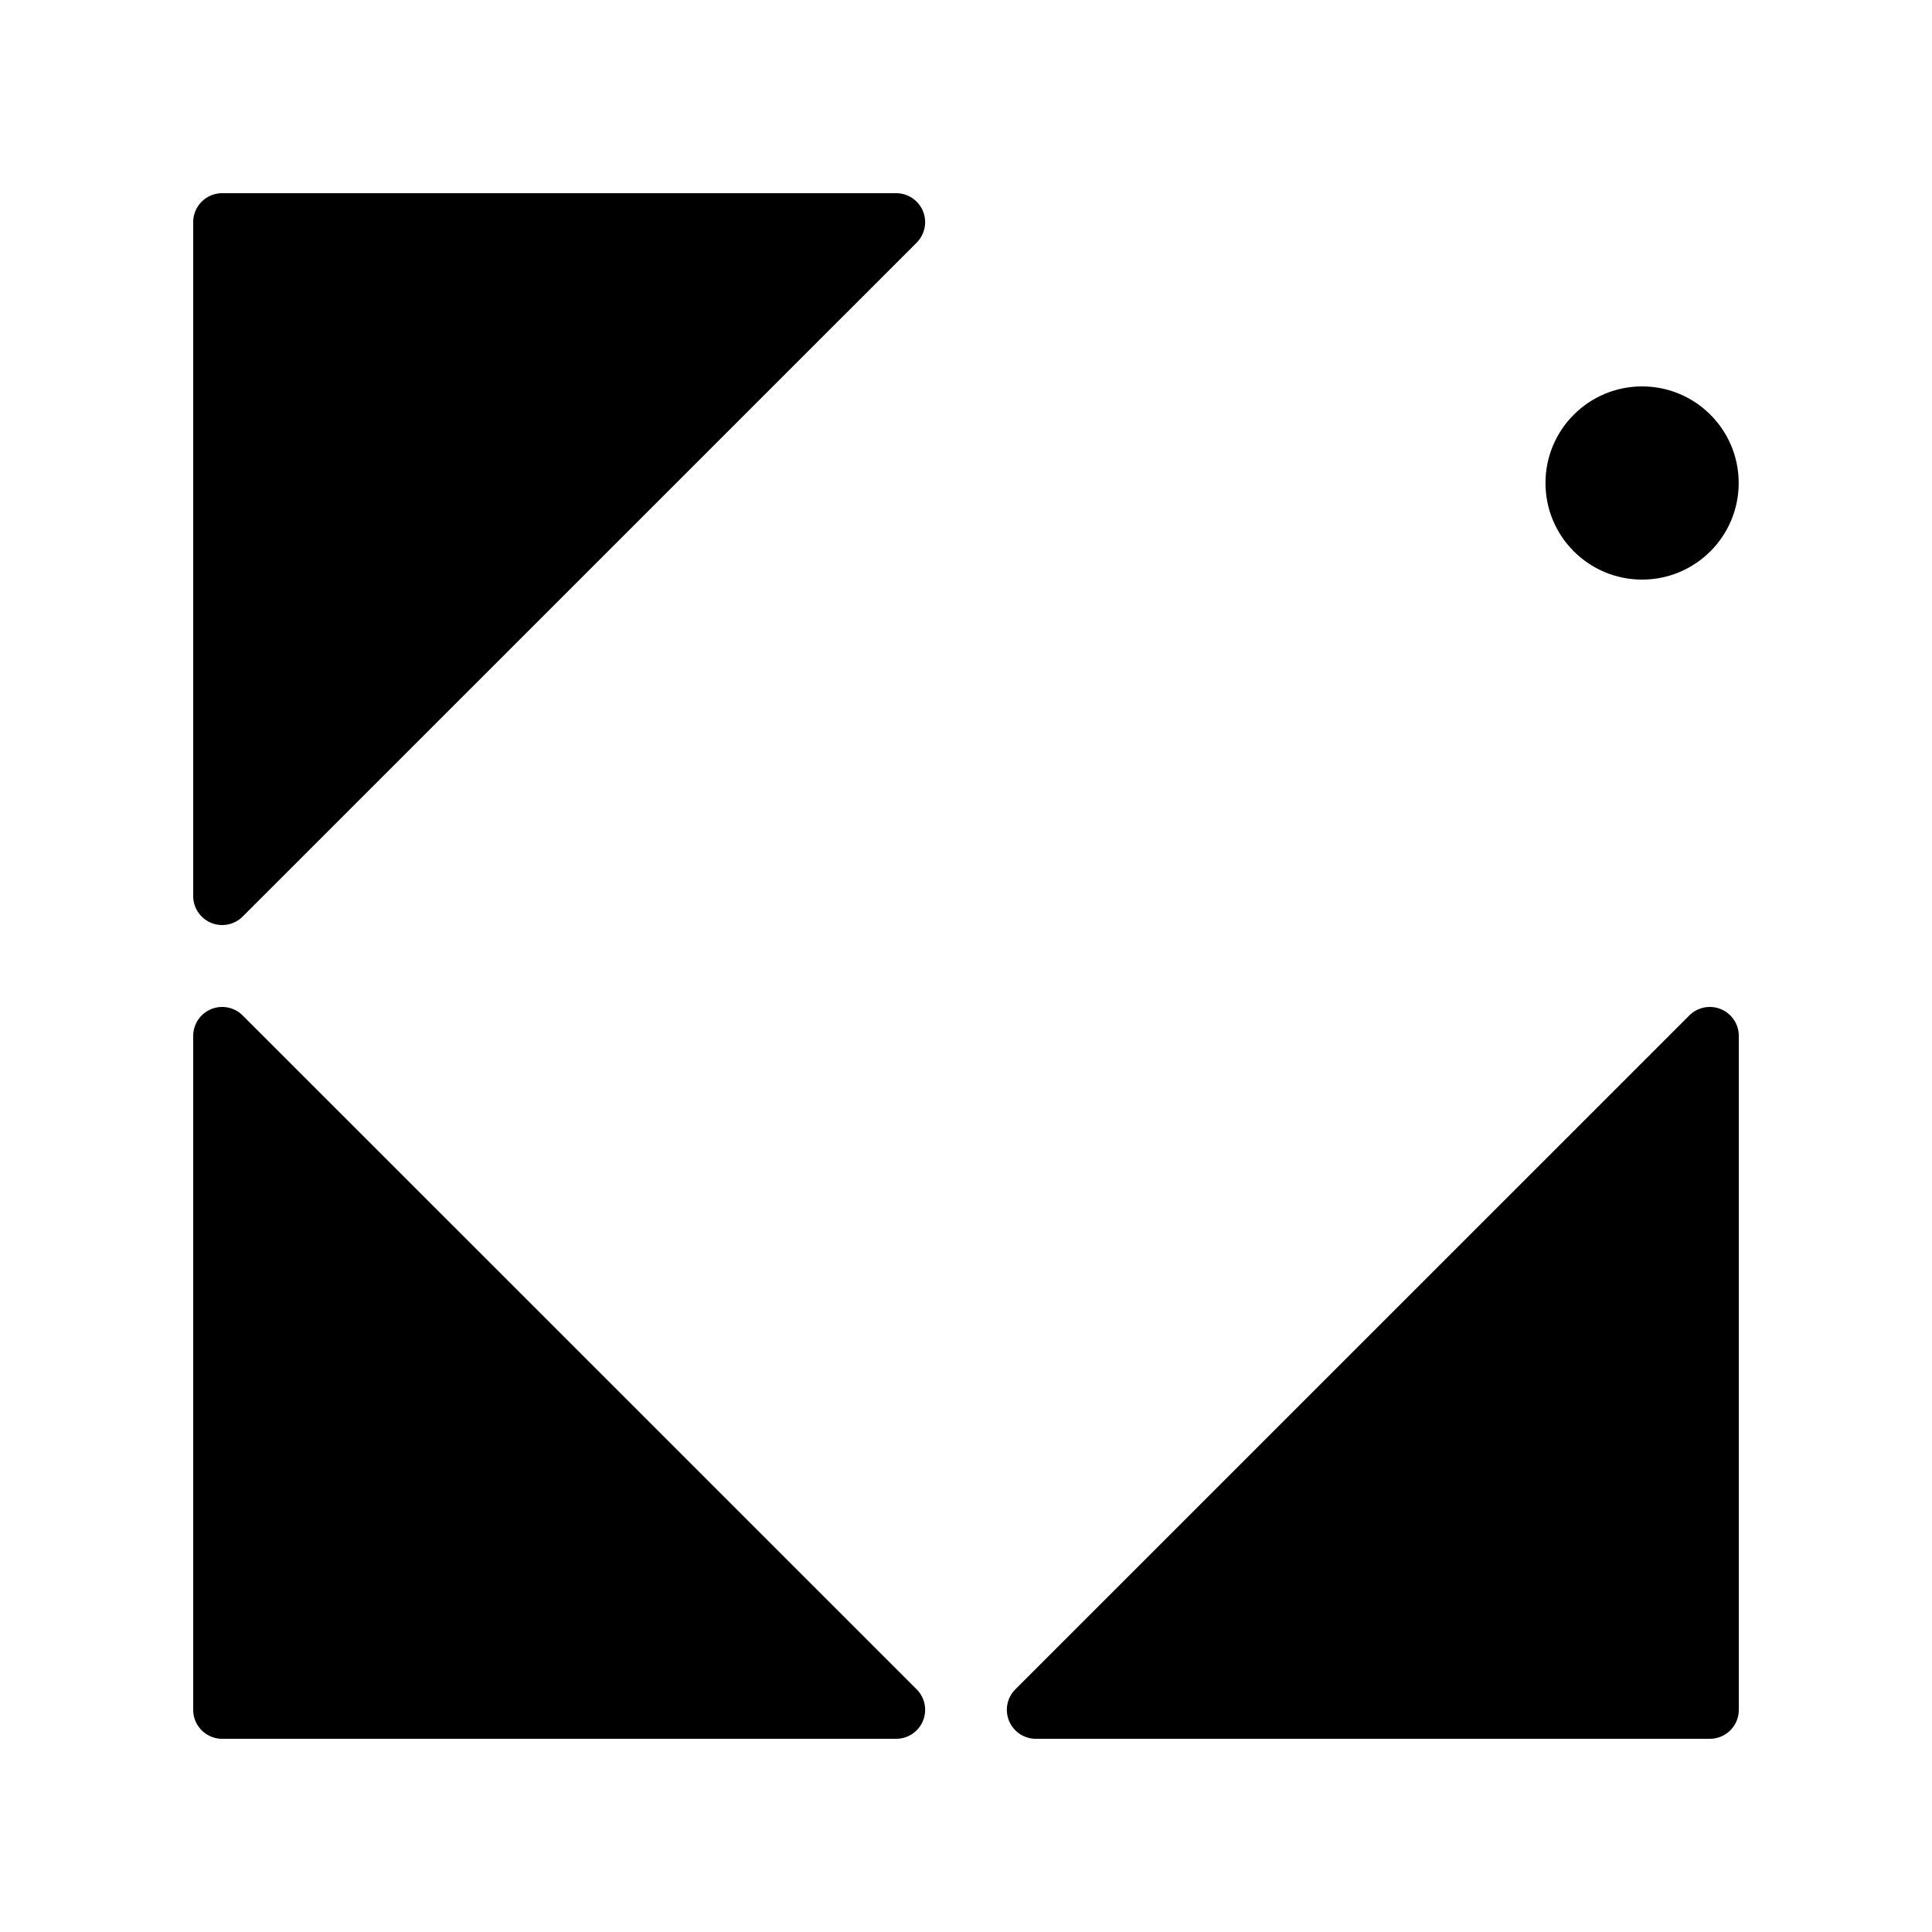 <svg xmlns="http://www.w3.org/2000/svg" width="100" height="100" viewBox="0 0 100 100">
  <path d="M46.4,90H11.5a1.5,1.5,0,0,1-1.5-1.5V53.611a1.5,1.5,0,0,1,2.554-1.058L47.453,87.447A1.5,1.5,0,0,1,46.4,90Z"/>
  <path d="M53.605,90H88.5a1.5,1.5,0,0,0,1.5-1.5V53.611a1.5,1.5,0,0,0-2.554-1.058L52.547,87.447A1.5,1.5,0,0,0,53.605,90Z"/>
  <path d="M46.4,10H11.5a1.5,1.5,0,0,0-1.5,1.5V46.389a1.5,1.5,0,0,0,2.554,1.058L47.453,12.553A1.5,1.5,0,0,0,46.4,10Z"/>
  <circle cx="84.994" cy="25" r="5"/>
</svg>
